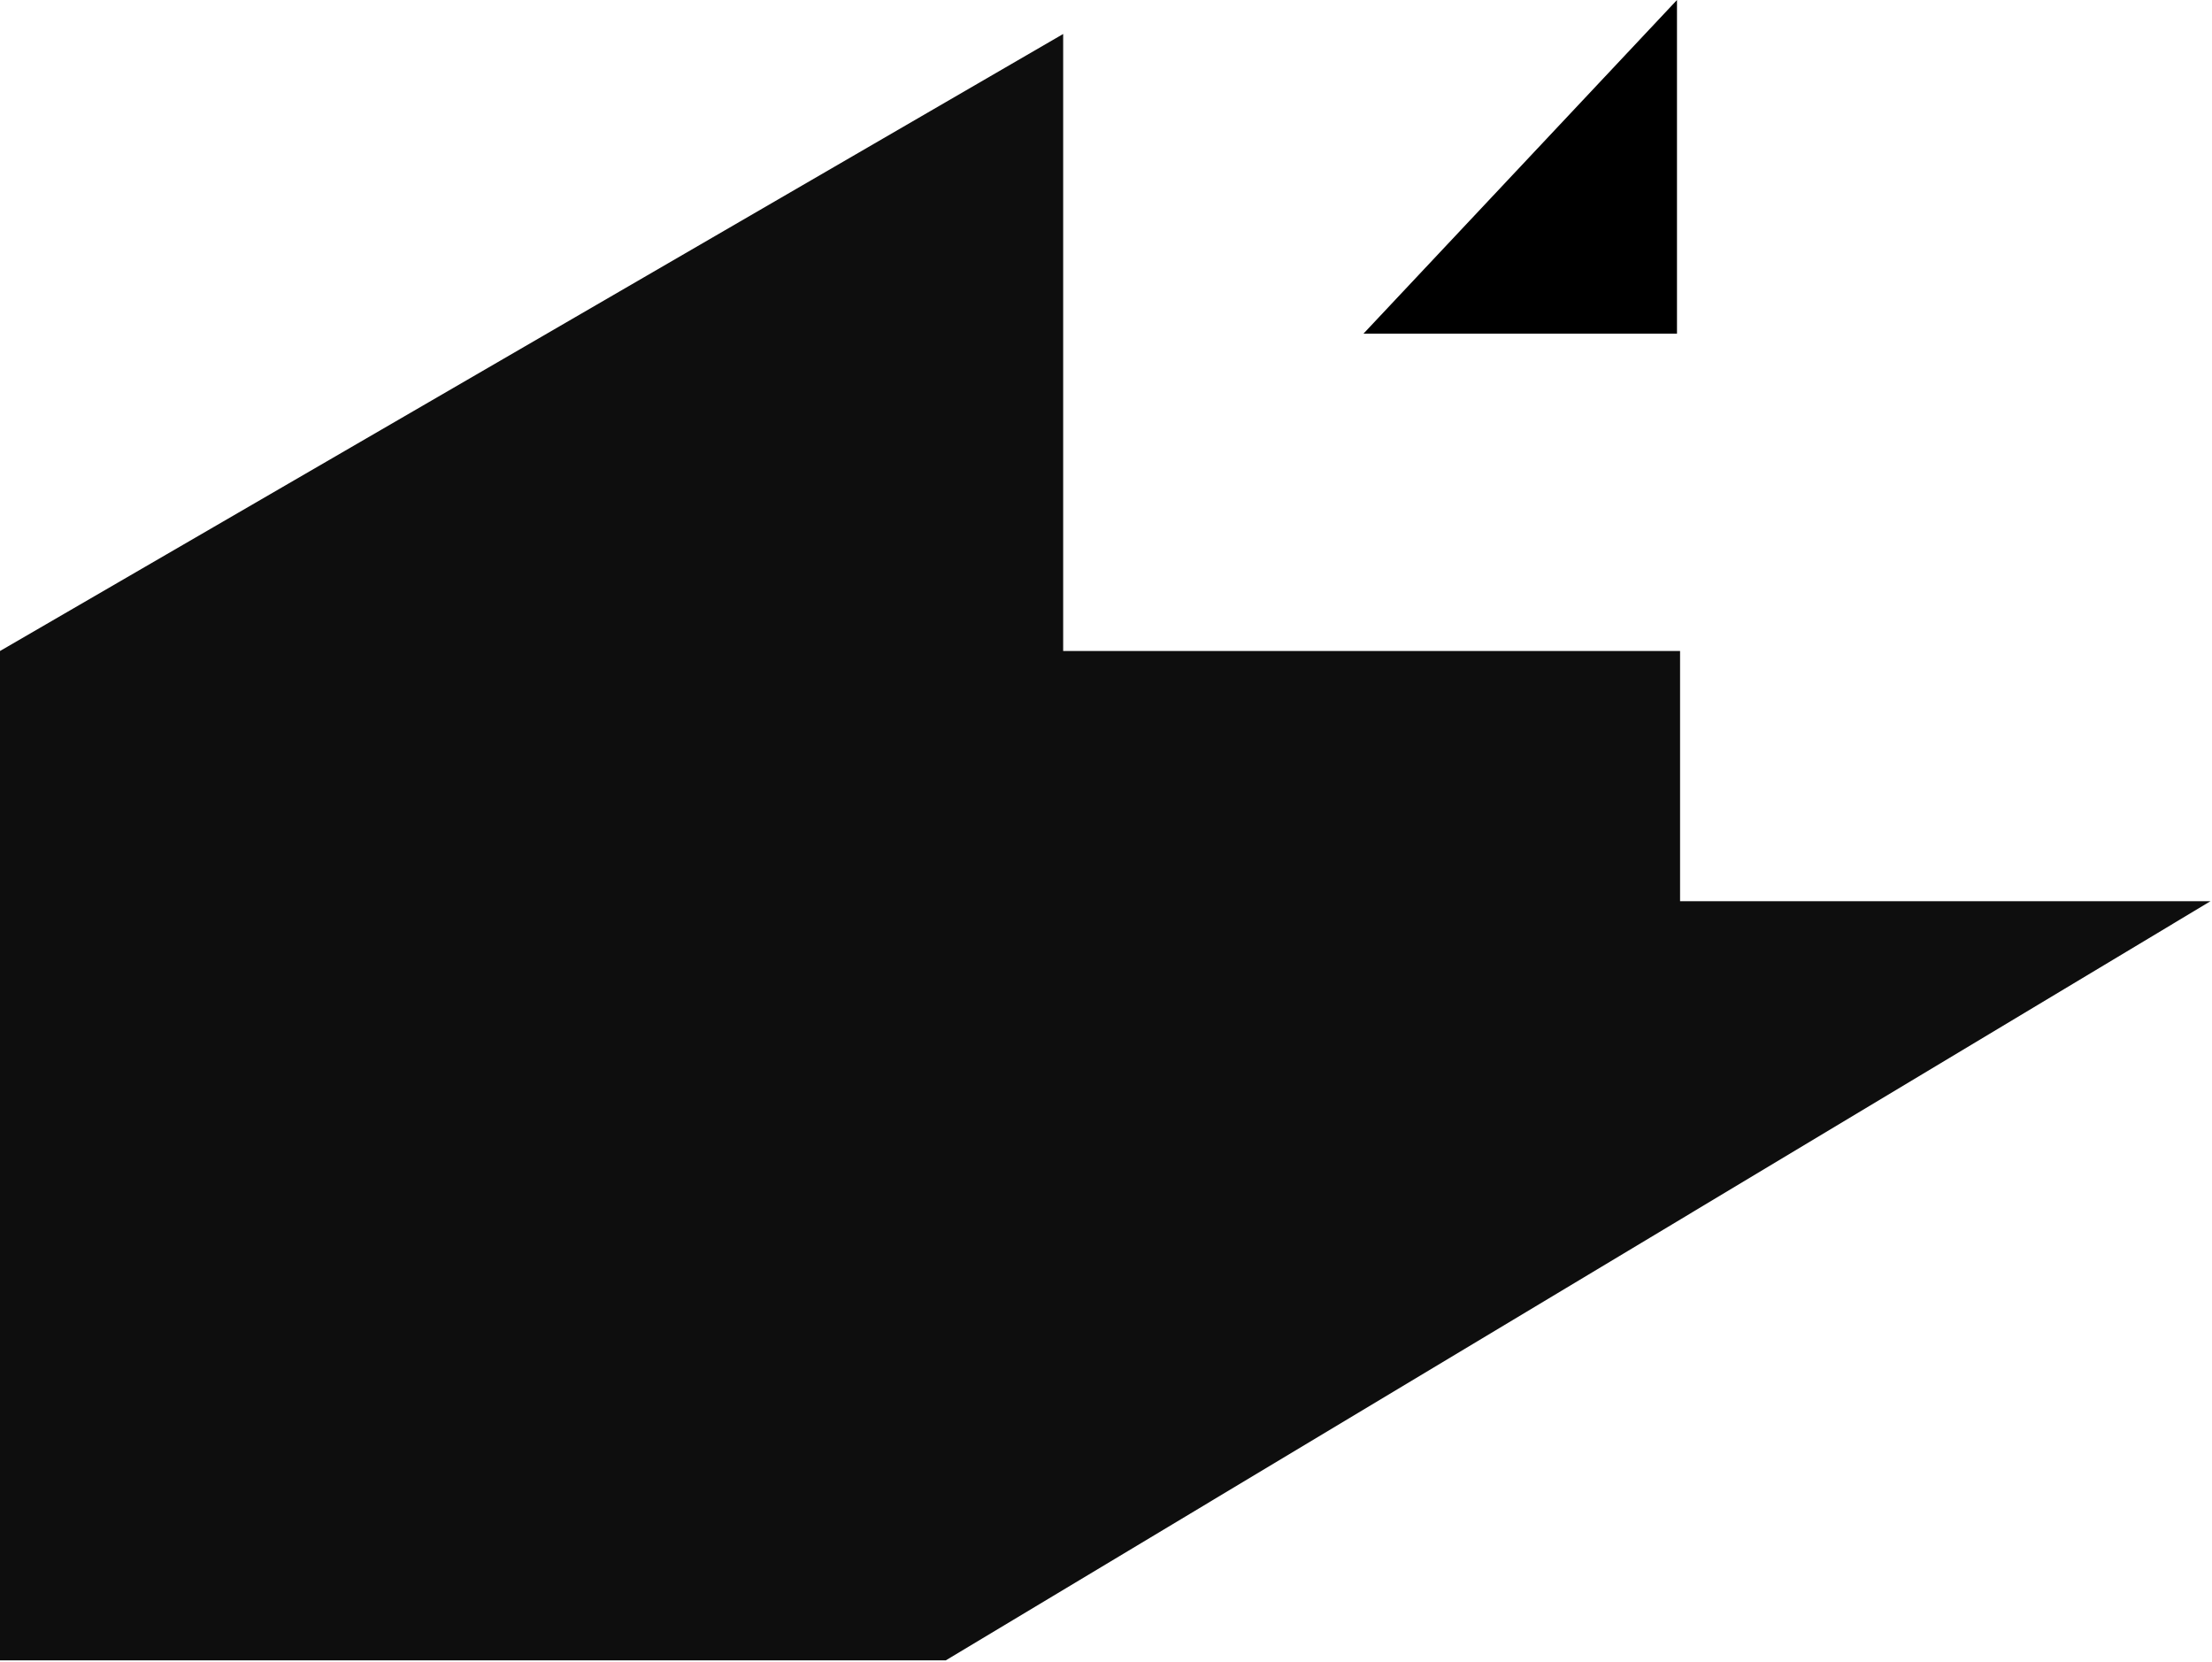 <svg width="611" height="459" viewBox="0 0 611 459" fill="none" xmlns="http://www.w3.org/2000/svg">
<path d="M376.63 92.132L463.217 0V92.132H376.63Z" fill="black"/>
<path d="M0 179.786L293.669 9.385V179.786H464.07V248.884H610.585L261.253 458.526H0V179.786Z" fill="#0E0E0E"/>
</svg>
